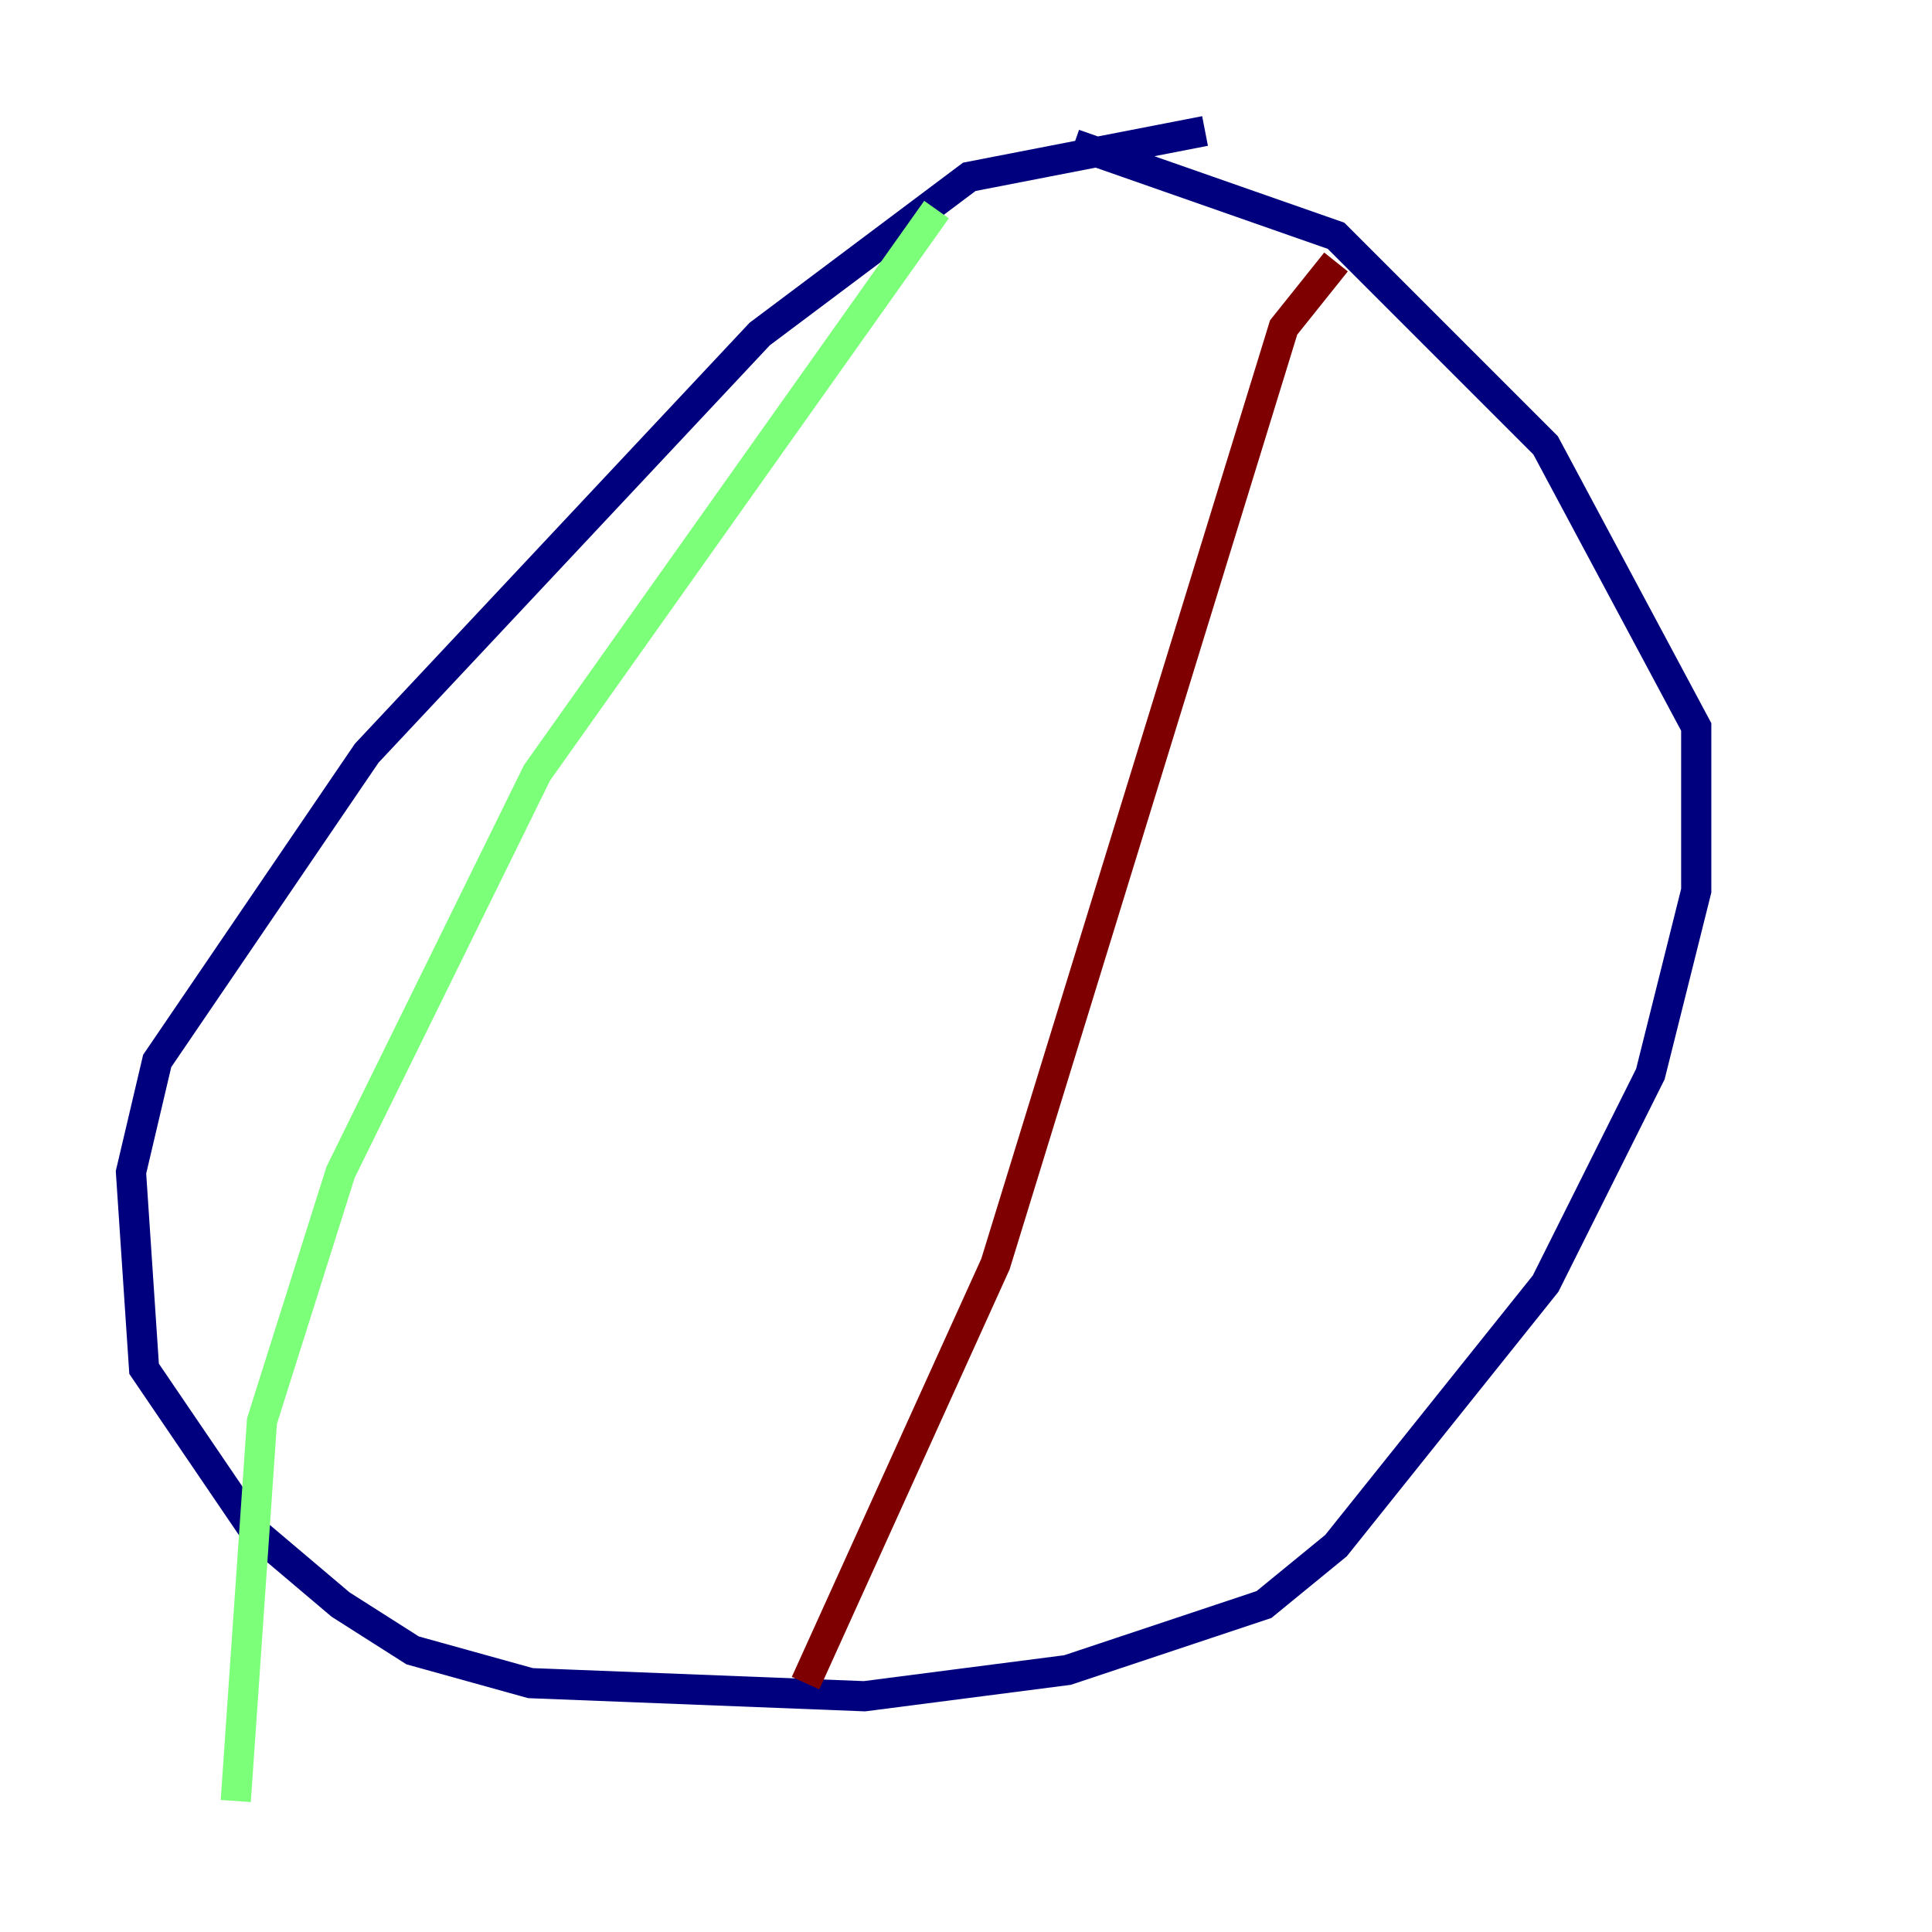 <?xml version="1.0" encoding="utf-8" ?>
<svg baseProfile="tiny" height="128" version="1.2" viewBox="0,0,128,128" width="128" xmlns="http://www.w3.org/2000/svg" xmlns:ev="http://www.w3.org/2001/xml-events" xmlns:xlink="http://www.w3.org/1999/xlink"><defs /><polyline fill="none" points="79.837,8.678 64.217,11.715 50.332,22.129 24.298,49.898 10.414,70.291 8.678,77.668 9.546,90.685 16.922,101.532 22.563,106.305 27.336,109.342 35.146,111.512 57.275,112.38 70.725,110.644 83.742,106.305 88.515,102.4 102.4,85.044 109.342,71.159 112.38,59.01 112.38,48.163 102.4,29.505 88.515,15.62 71.159,9.546" stroke="#00007f" stroke-width="2" /><polyline fill="none" points="62.047,13.885 35.58,51.2 22.563,77.668 17.356,94.156 15.62,119.322" stroke="#7cff79" stroke-width="2" /><polyline fill="none" points="88.515,17.356 85.044,21.695 65.953,83.742 53.37,111.512" stroke="#7f0000" stroke-width="2" /></svg>